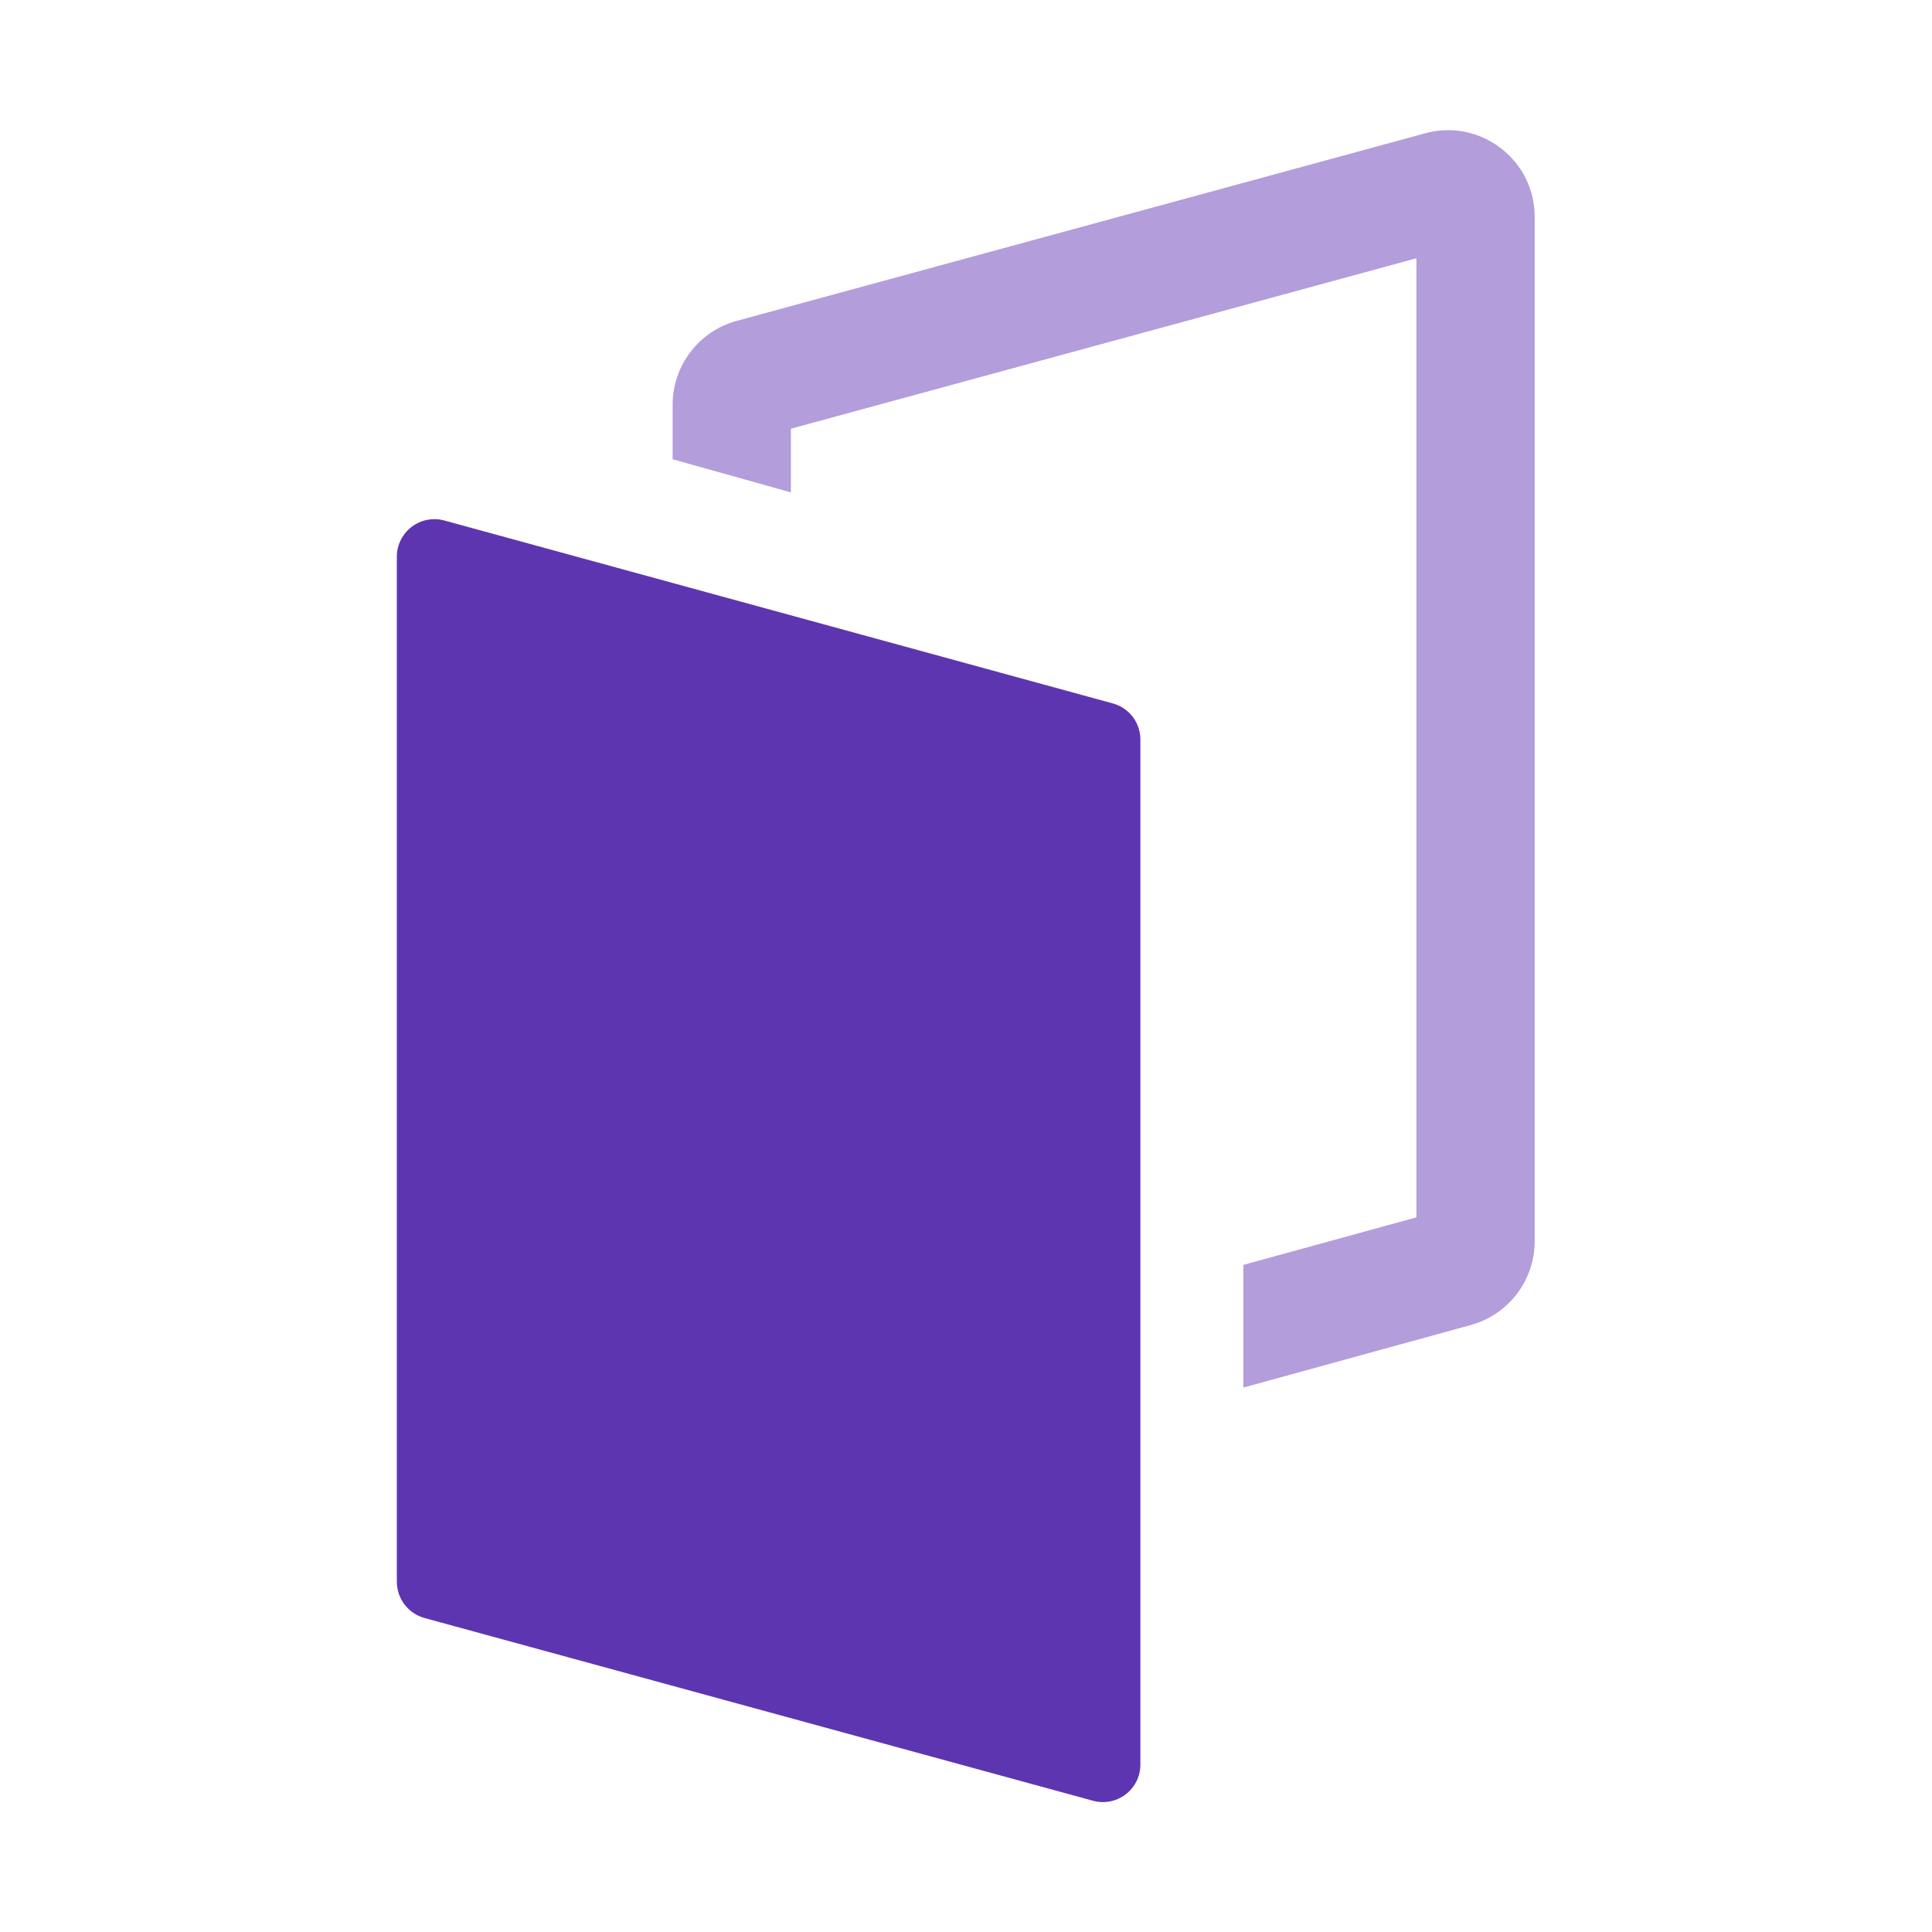 <svg width="48" height="48" viewBox="0 0 48 48" fill="none" xmlns="http://www.w3.org/2000/svg">
<g clip-path="url(#clip0_3483_68343)">
<path opacity="0.995" fill-rule="evenodd" clip-rule="evenodd" d="M27.158 44.74L10.546 40.199C10.349 40.144 10.175 40.027 10.051 39.864C9.927 39.702 9.86 39.503 9.859 39.298V13.832C9.859 13.688 9.892 13.546 9.956 13.418C10.02 13.289 10.112 13.177 10.226 13.09C10.34 13.003 10.473 12.943 10.614 12.916C10.755 12.888 10.9 12.894 11.038 12.931L27.646 17.476C27.844 17.529 28.018 17.647 28.142 17.809C28.266 17.972 28.333 18.171 28.333 18.375V43.84C28.333 43.983 28.3 44.125 28.237 44.253C28.173 44.381 28.081 44.493 27.968 44.58C27.854 44.667 27.722 44.727 27.582 44.755C27.441 44.782 27.297 44.778 27.158 44.74Z" fill="#5E35B1"/>
<path d="M37.283 3.679C37.02 3.477 36.714 3.338 36.389 3.274C36.063 3.21 35.727 3.223 35.408 3.312L18.3 7.973C17.844 8.098 17.442 8.369 17.154 8.745C16.867 9.121 16.712 9.58 16.711 10.053V11.41L19.65 12.233V10.651L35.19 6.417V30.245L30.89 31.426V34.474L36.541 32.92C36.997 32.795 37.399 32.523 37.686 32.148C37.973 31.772 38.128 31.312 38.129 30.839V5.39C38.13 5.059 38.055 4.732 37.908 4.435C37.761 4.138 37.547 3.879 37.283 3.679Z" fill="#B39DDB"/>
</g>
<defs>
<clipPath id="clip0_3483_68343">
<rect width="48.001" height="48" fill="white"/>
</clipPath>
</defs>
</svg>
